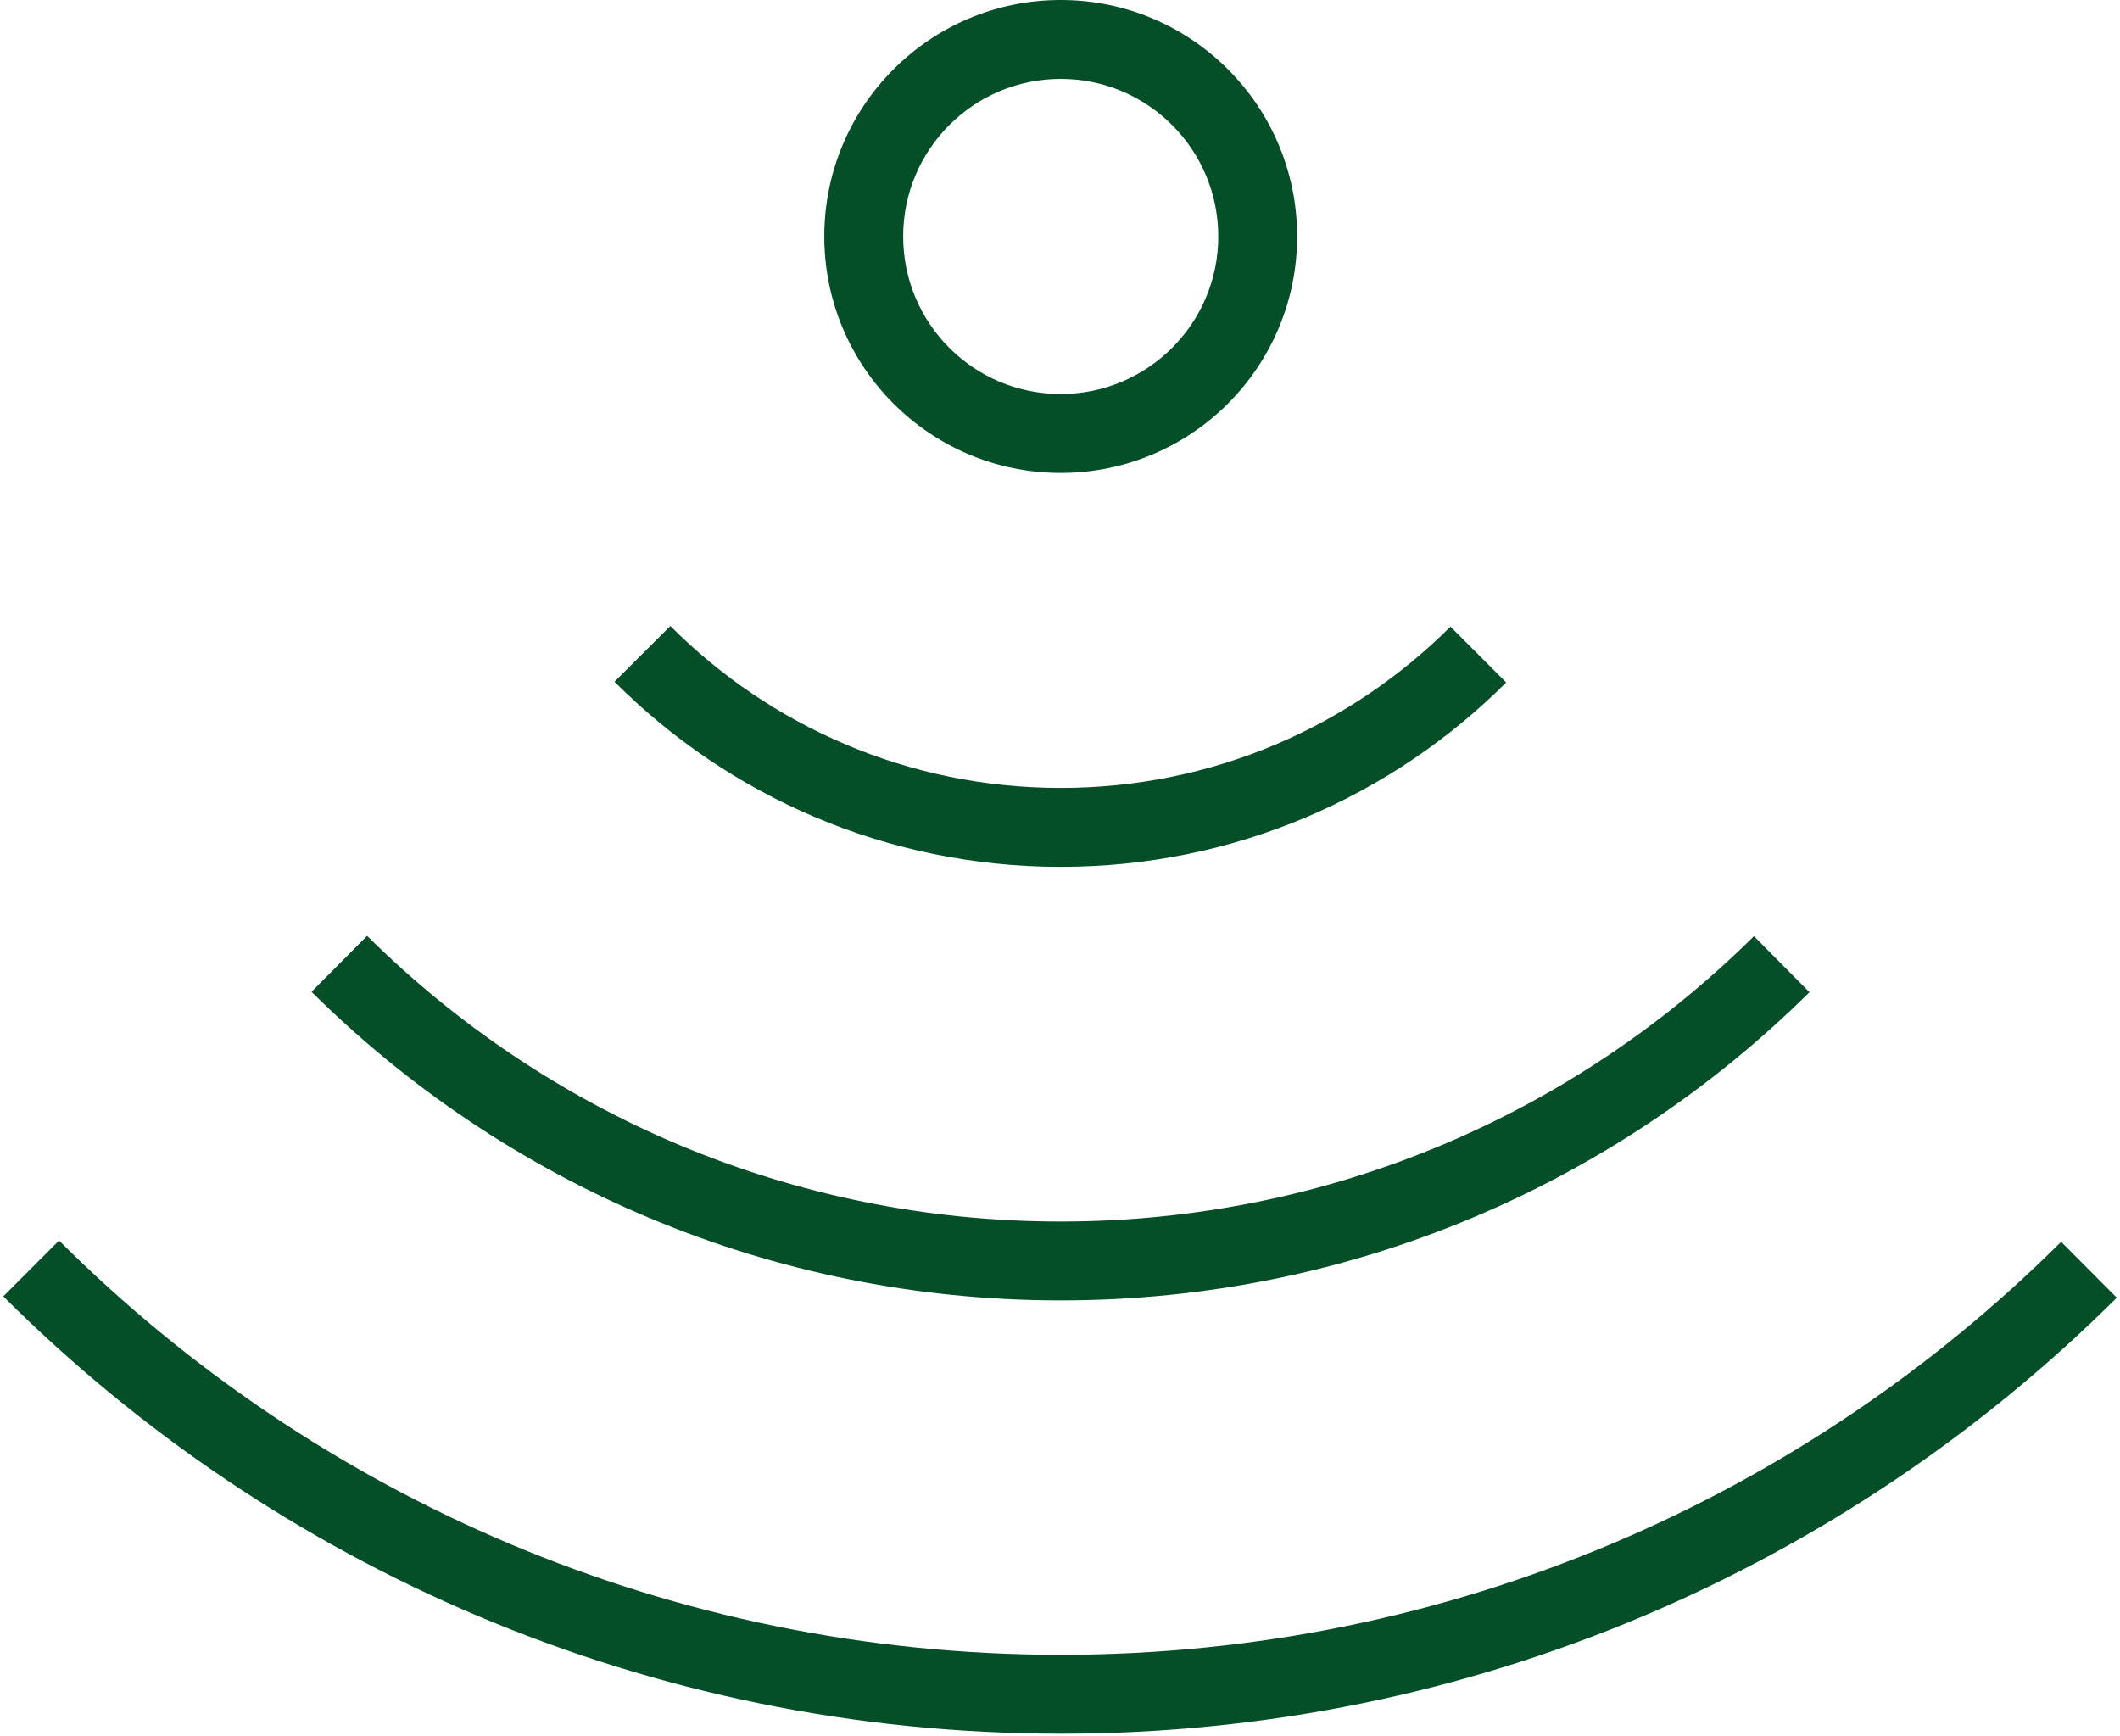 <svg width="215" height="176" viewBox="0 0 215 176" fill="none" xmlns="http://www.w3.org/2000/svg">
  <path
    d="M107.573 167.809C147.167 167.809 183.017 151.815 209.031 125.927L214.675 131.597C187.223 158.917 149.367 175.809 107.573 175.809V167.809ZM5.987 125.799C32.009 151.763 67.913 167.809 107.573 167.809V175.809C65.709 175.809 27.797 158.861 0.335 131.463L5.987 125.799Z"
    fill="#044F28" />
  <path
    d="M37.229 94.9C55.285 112.812 80.131 123.87 107.569 123.87V131.87C77.937 131.87 51.087 119.916 31.593 100.578L37.229 94.9ZM107.569 123.87C134.989 123.87 159.823 112.826 177.875 94.934L183.507 100.616C164.017 119.932 137.183 131.87 107.569 131.87V123.87Z"
    fill="#044F28" />
  <path
    d="M107.573 79.903C123.005 79.903 136.973 73.657 147.097 63.545L152.751 69.207C141.187 80.755 125.211 87.903 107.573 87.903V79.903ZM67.981 63.479C78.109 73.629 92.105 79.903 107.573 79.903V87.903C89.895 87.903 73.887 80.723 62.317 69.131L67.981 63.479Z"
    fill="#044F28" />
  <path
    d="M123.549 23.977C123.549 15.153 116.397 7.999 107.573 7.999V-0.001C120.815 -0.001 131.549 10.735 131.549 23.977H123.549ZM107.573 7.999C98.749 7.999 91.595 15.153 91.595 23.977H83.595C83.595 10.735 94.329 -0.001 107.573 -0.001V7.999ZM107.573 39.955C111.981 39.955 115.967 38.173 118.863 35.281L124.517 40.943C120.183 45.271 114.187 47.955 107.573 47.955V39.955ZM118.863 35.281C121.763 32.385 123.549 28.393 123.549 23.977H131.549C131.549 30.603 128.857 36.607 124.517 40.943L118.863 35.281ZM91.595 23.977C91.595 28.385 93.375 32.369 96.263 35.263L90.599 40.913C86.275 36.581 83.595 30.587 83.595 23.977H91.595ZM96.263 35.263C99.159 38.165 103.153 39.955 107.573 39.955V47.955C100.943 47.955 94.935 45.259 90.599 40.913L96.263 35.263Z"
    fill="#044F28" />
</svg>
  
